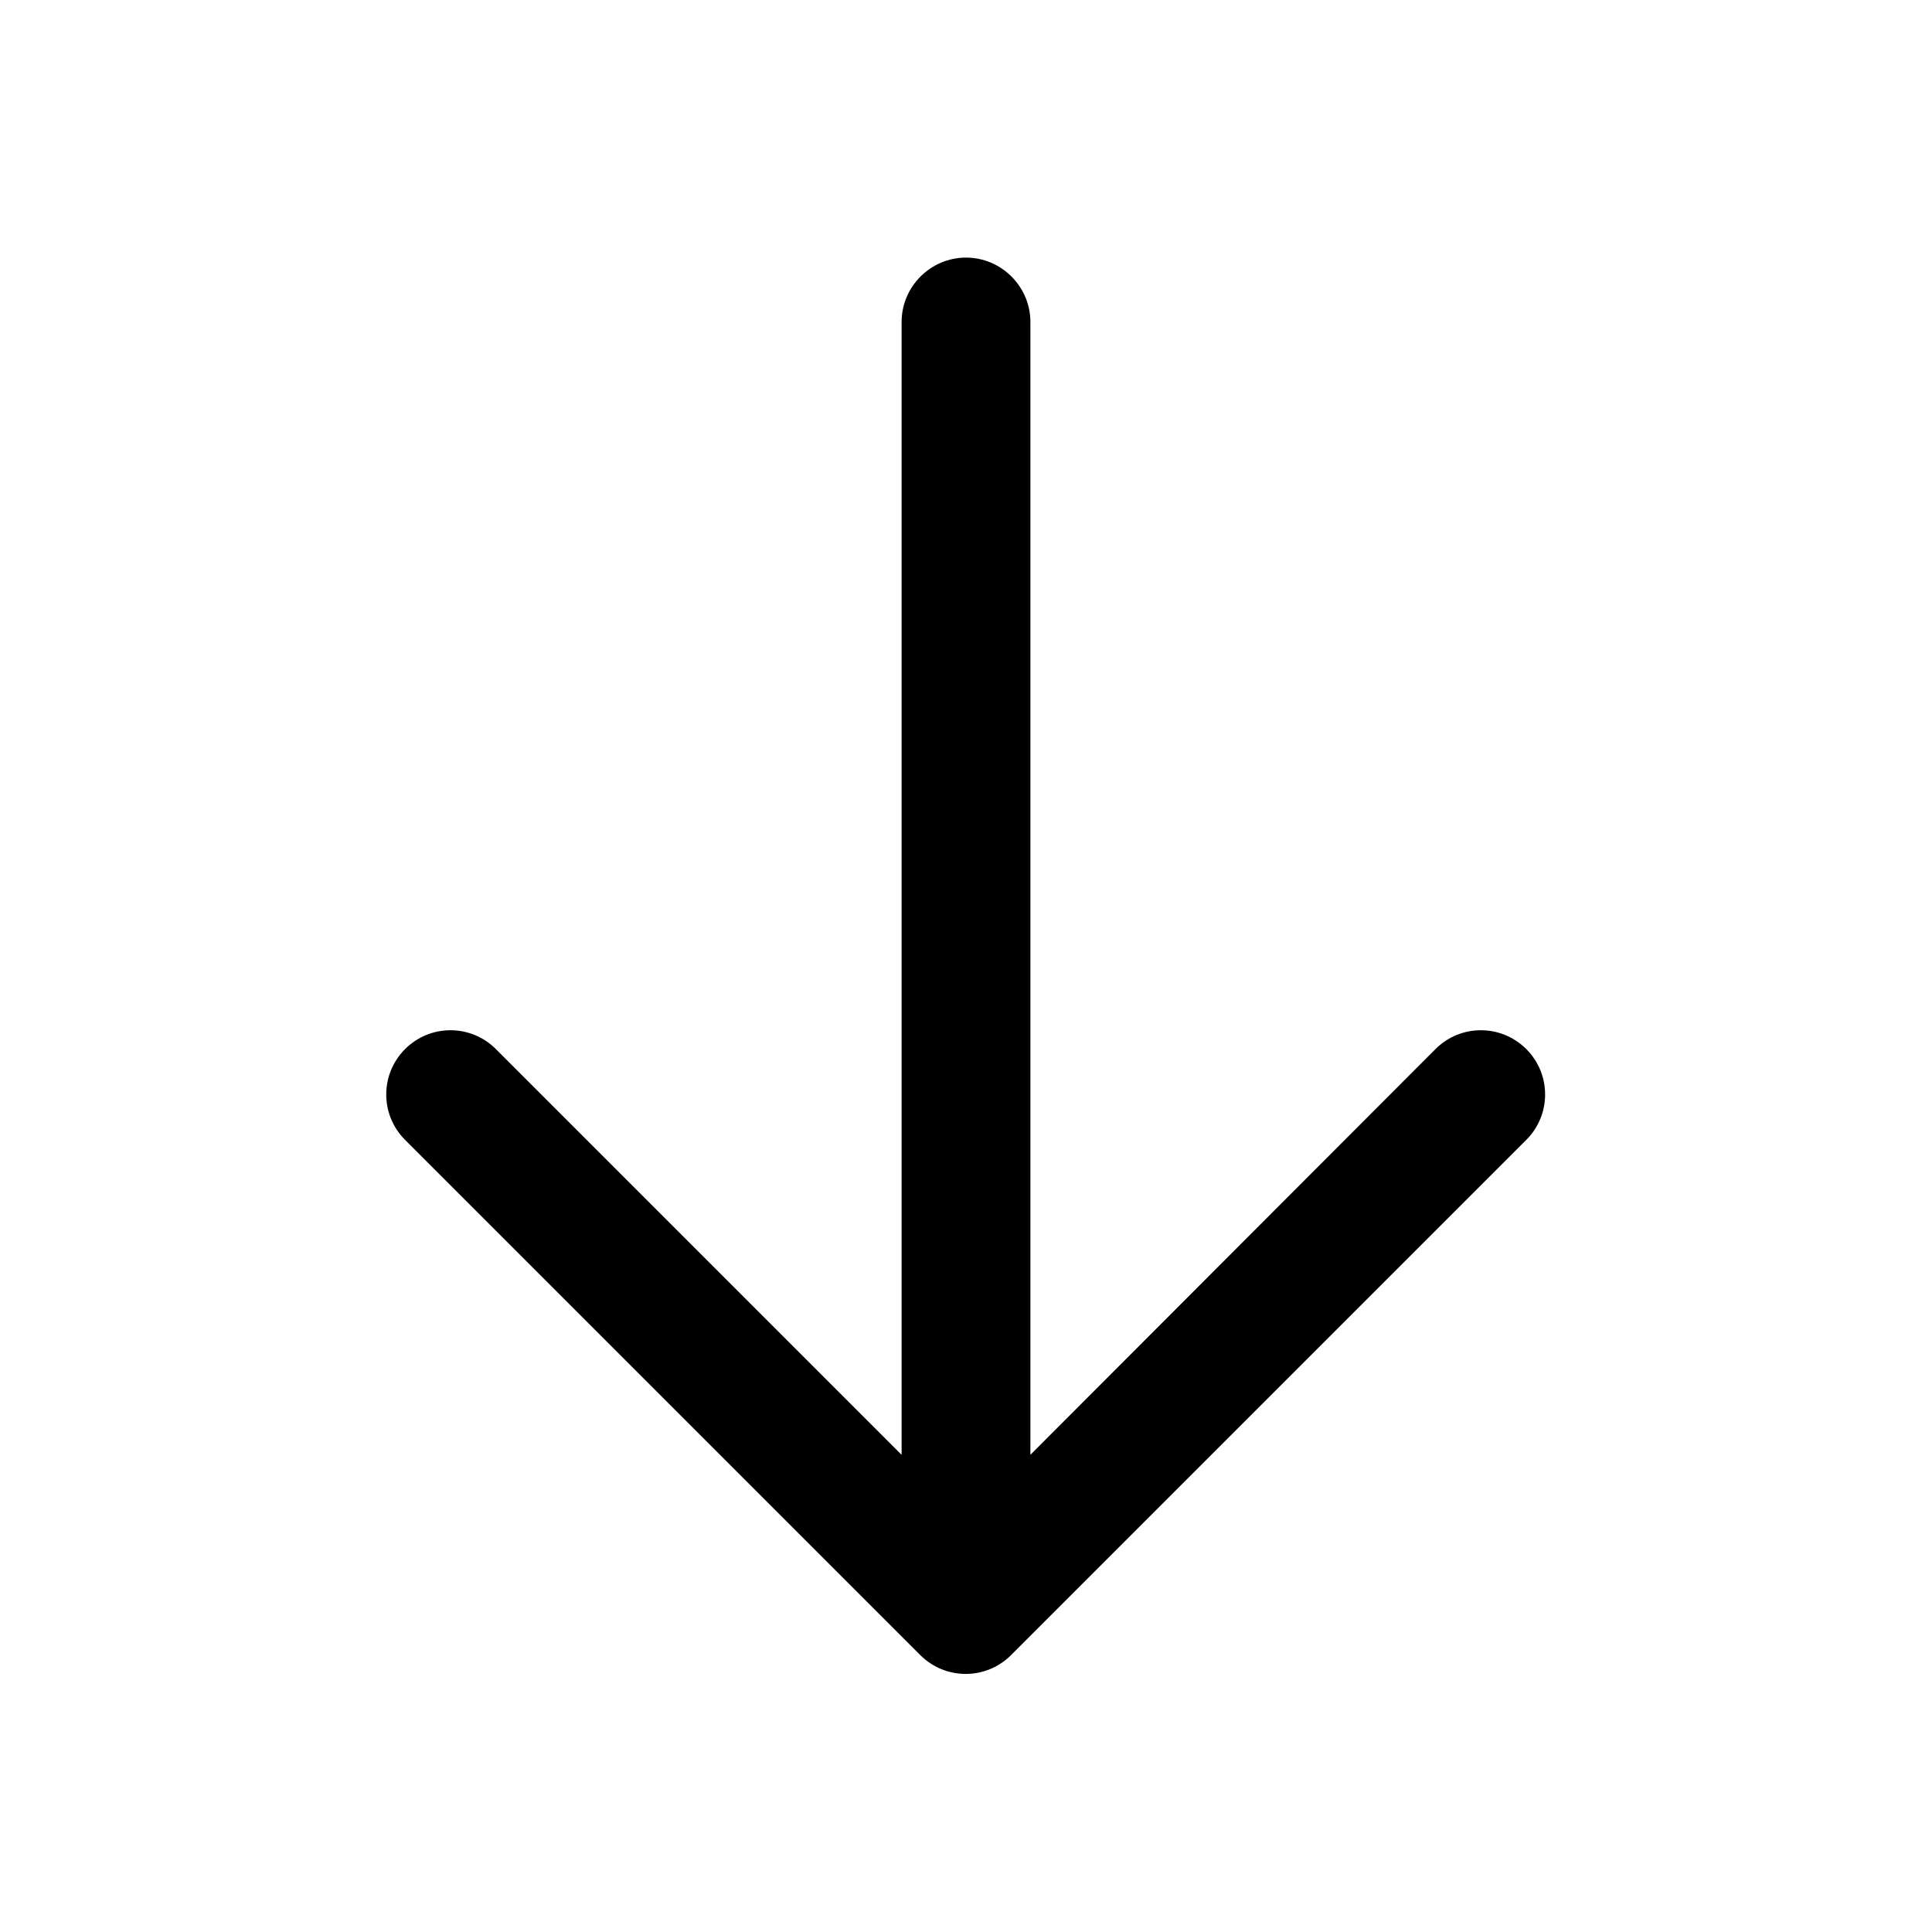 <svg xmlns="http://www.w3.org/2000/svg" viewBox="0 0 30 30">
<rect fill="none" width="30" height="30"/>
<path fill="#000000" d="M22.29,16.29c0.39-0.39,1.02-0.39,1.41,0s0.39,1.02,0,1.41l-8,8c-0.39,0.39-1.02,0.39-1.41,0l-8-8 c-0.39-0.39-0.39-1.02,0-1.41s1.02-0.39,1.41,0L14,22.59V5c0-0.55,0.45-1,1-1s1,0.45,1,1v17.59L22.29,16.29z"/>
</svg>